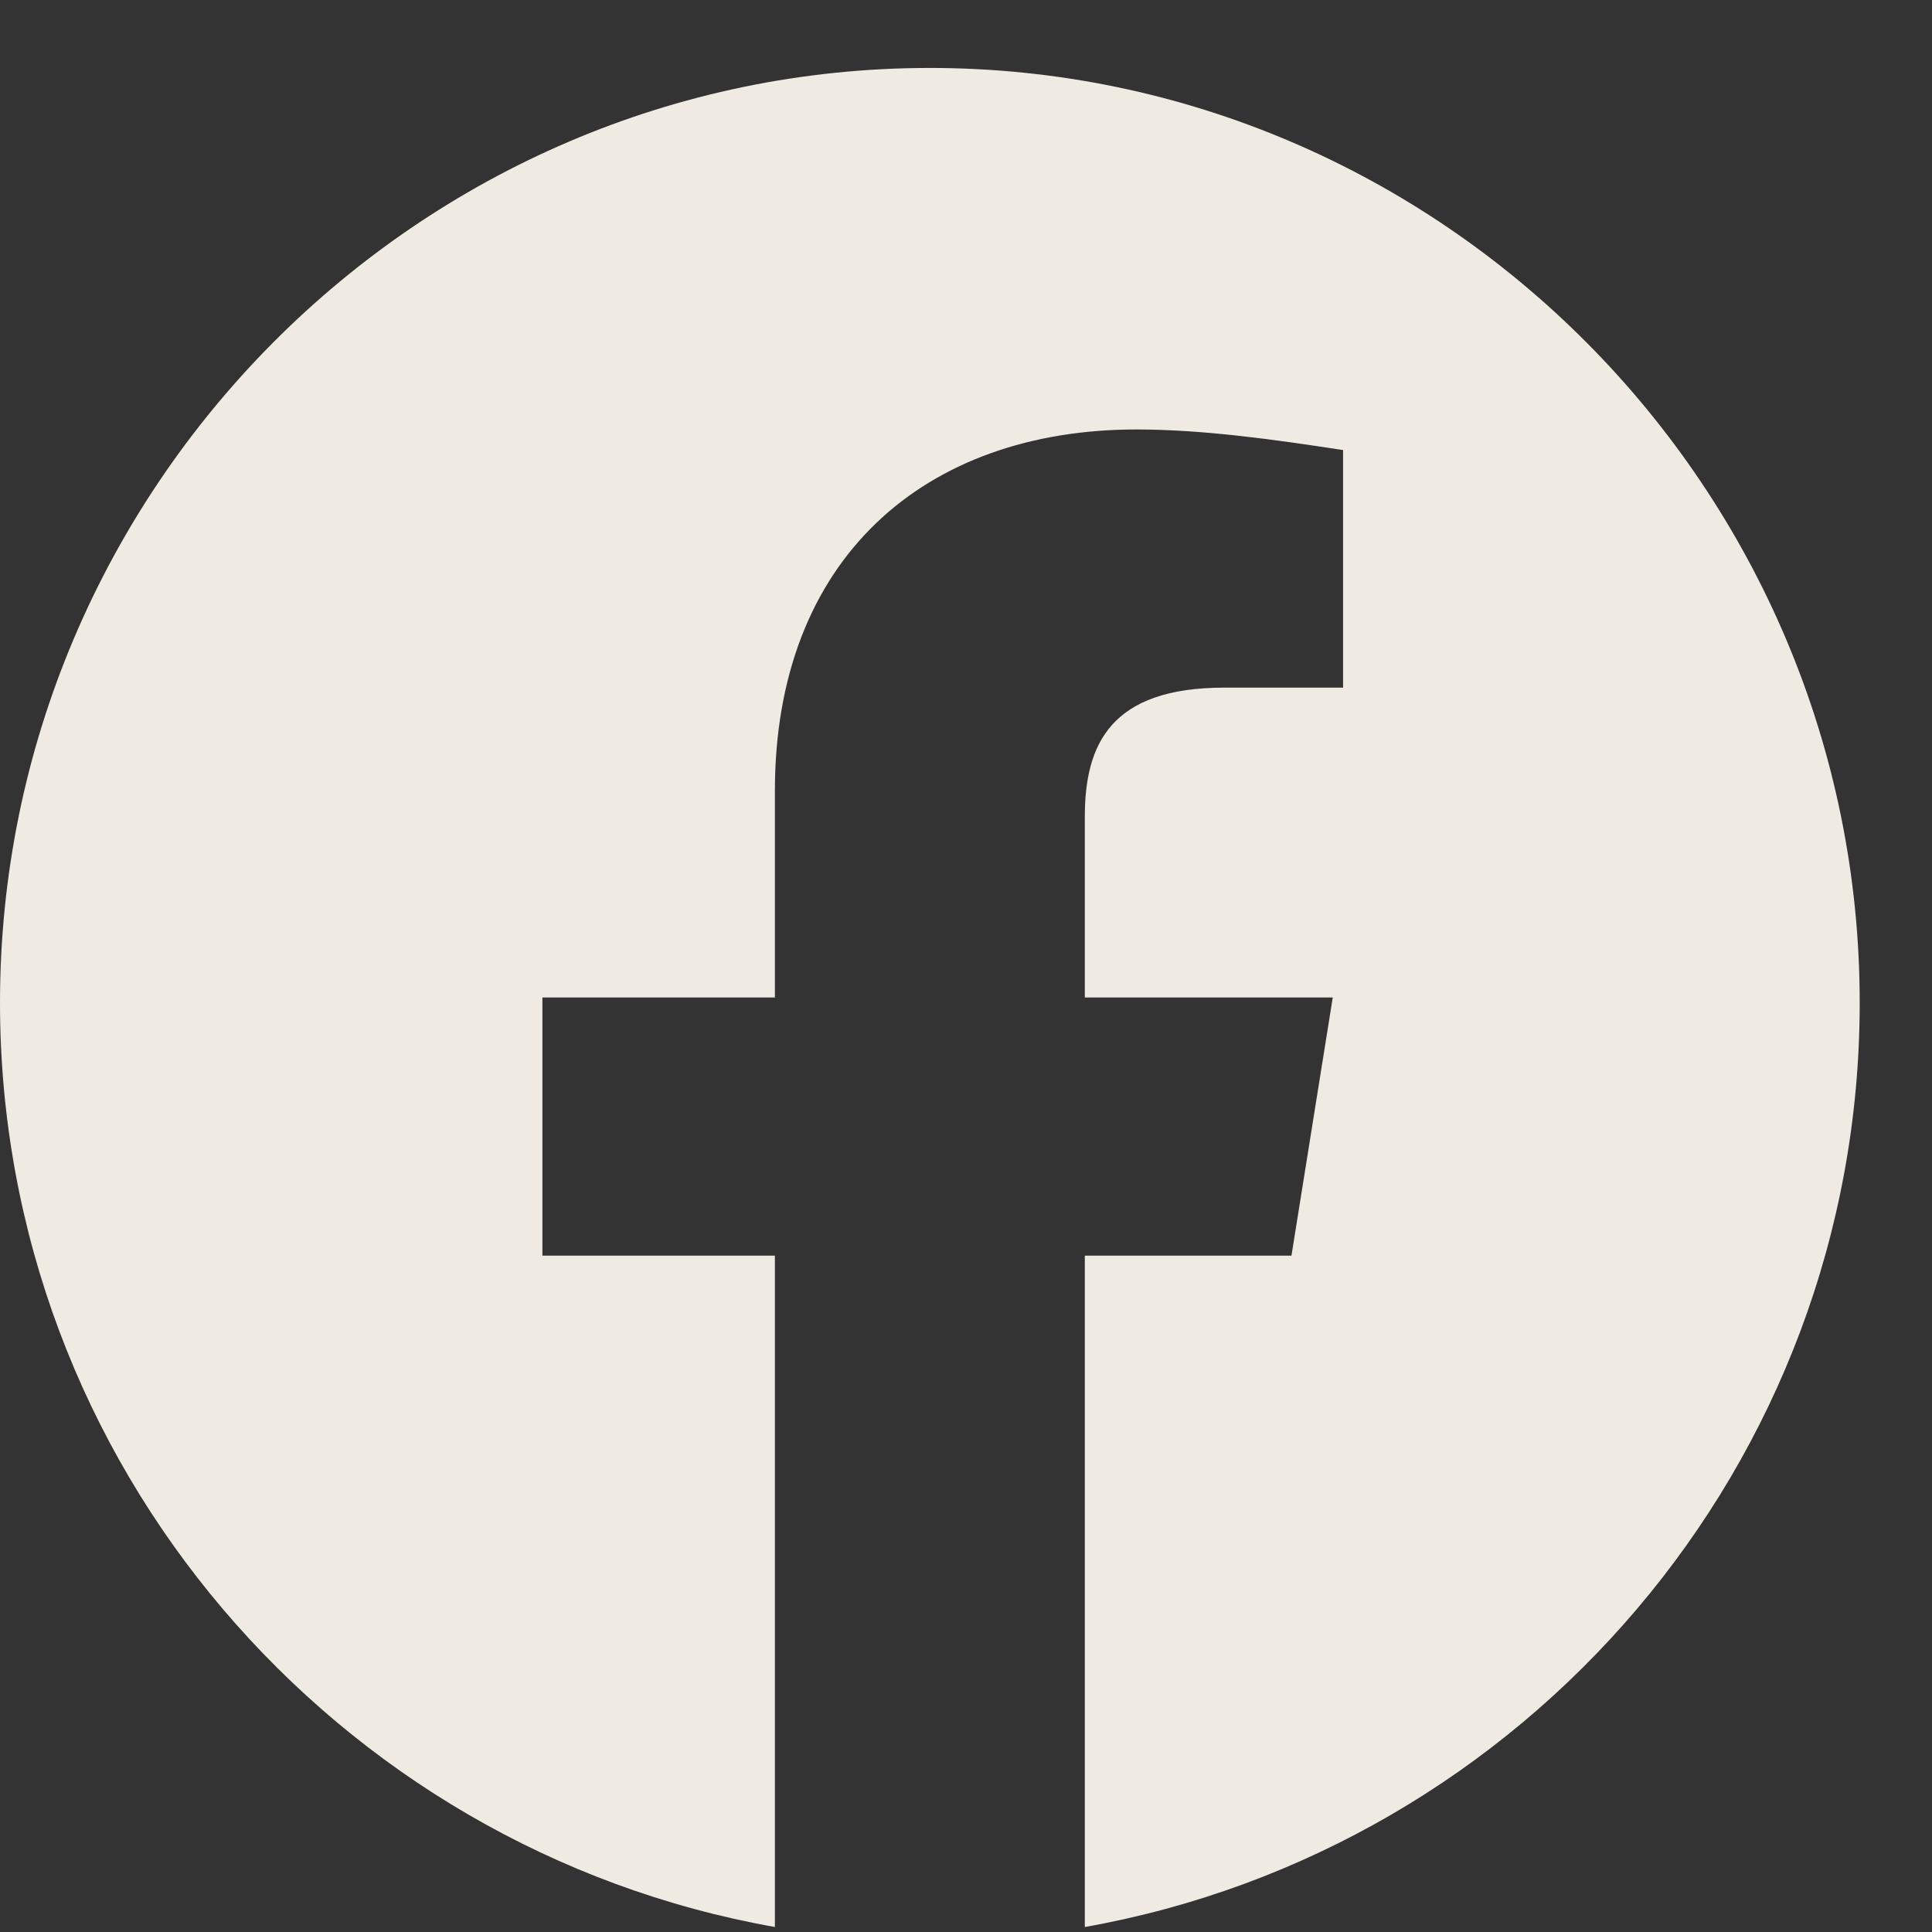 <svg width="24" height="24" viewBox="0 0 24 24" fill="none" xmlns="http://www.w3.org/2000/svg">
<rect x="0" y="0" width="24" height="24" fill="#333333" stroke="none"/>
<path fill-rule="evenodd" clip-rule="evenodd" d="M-2.04037e-09 12.456C-3.04913e-09 18.197 4.171 22.97 9.626 23.938L9.626 15.598L6.738 15.598L6.738 12.391L9.626 12.391L9.626 9.825C9.626 6.938 11.486 5.335 14.118 5.335C14.952 5.335 15.851 5.463 16.684 5.591L16.684 8.542L15.209 8.542C13.796 8.542 13.476 9.247 13.476 10.146L13.476 12.391L16.556 12.391L16.043 15.598L13.476 15.598L13.476 23.938C18.931 22.97 23.102 18.198 23.102 12.456C23.102 6.069 17.904 0.844 11.551 0.844C5.198 0.844 -9.18139e-10 6.069 -2.04037e-09 12.456Z" fill="#EFEBE3"/>
</svg>
